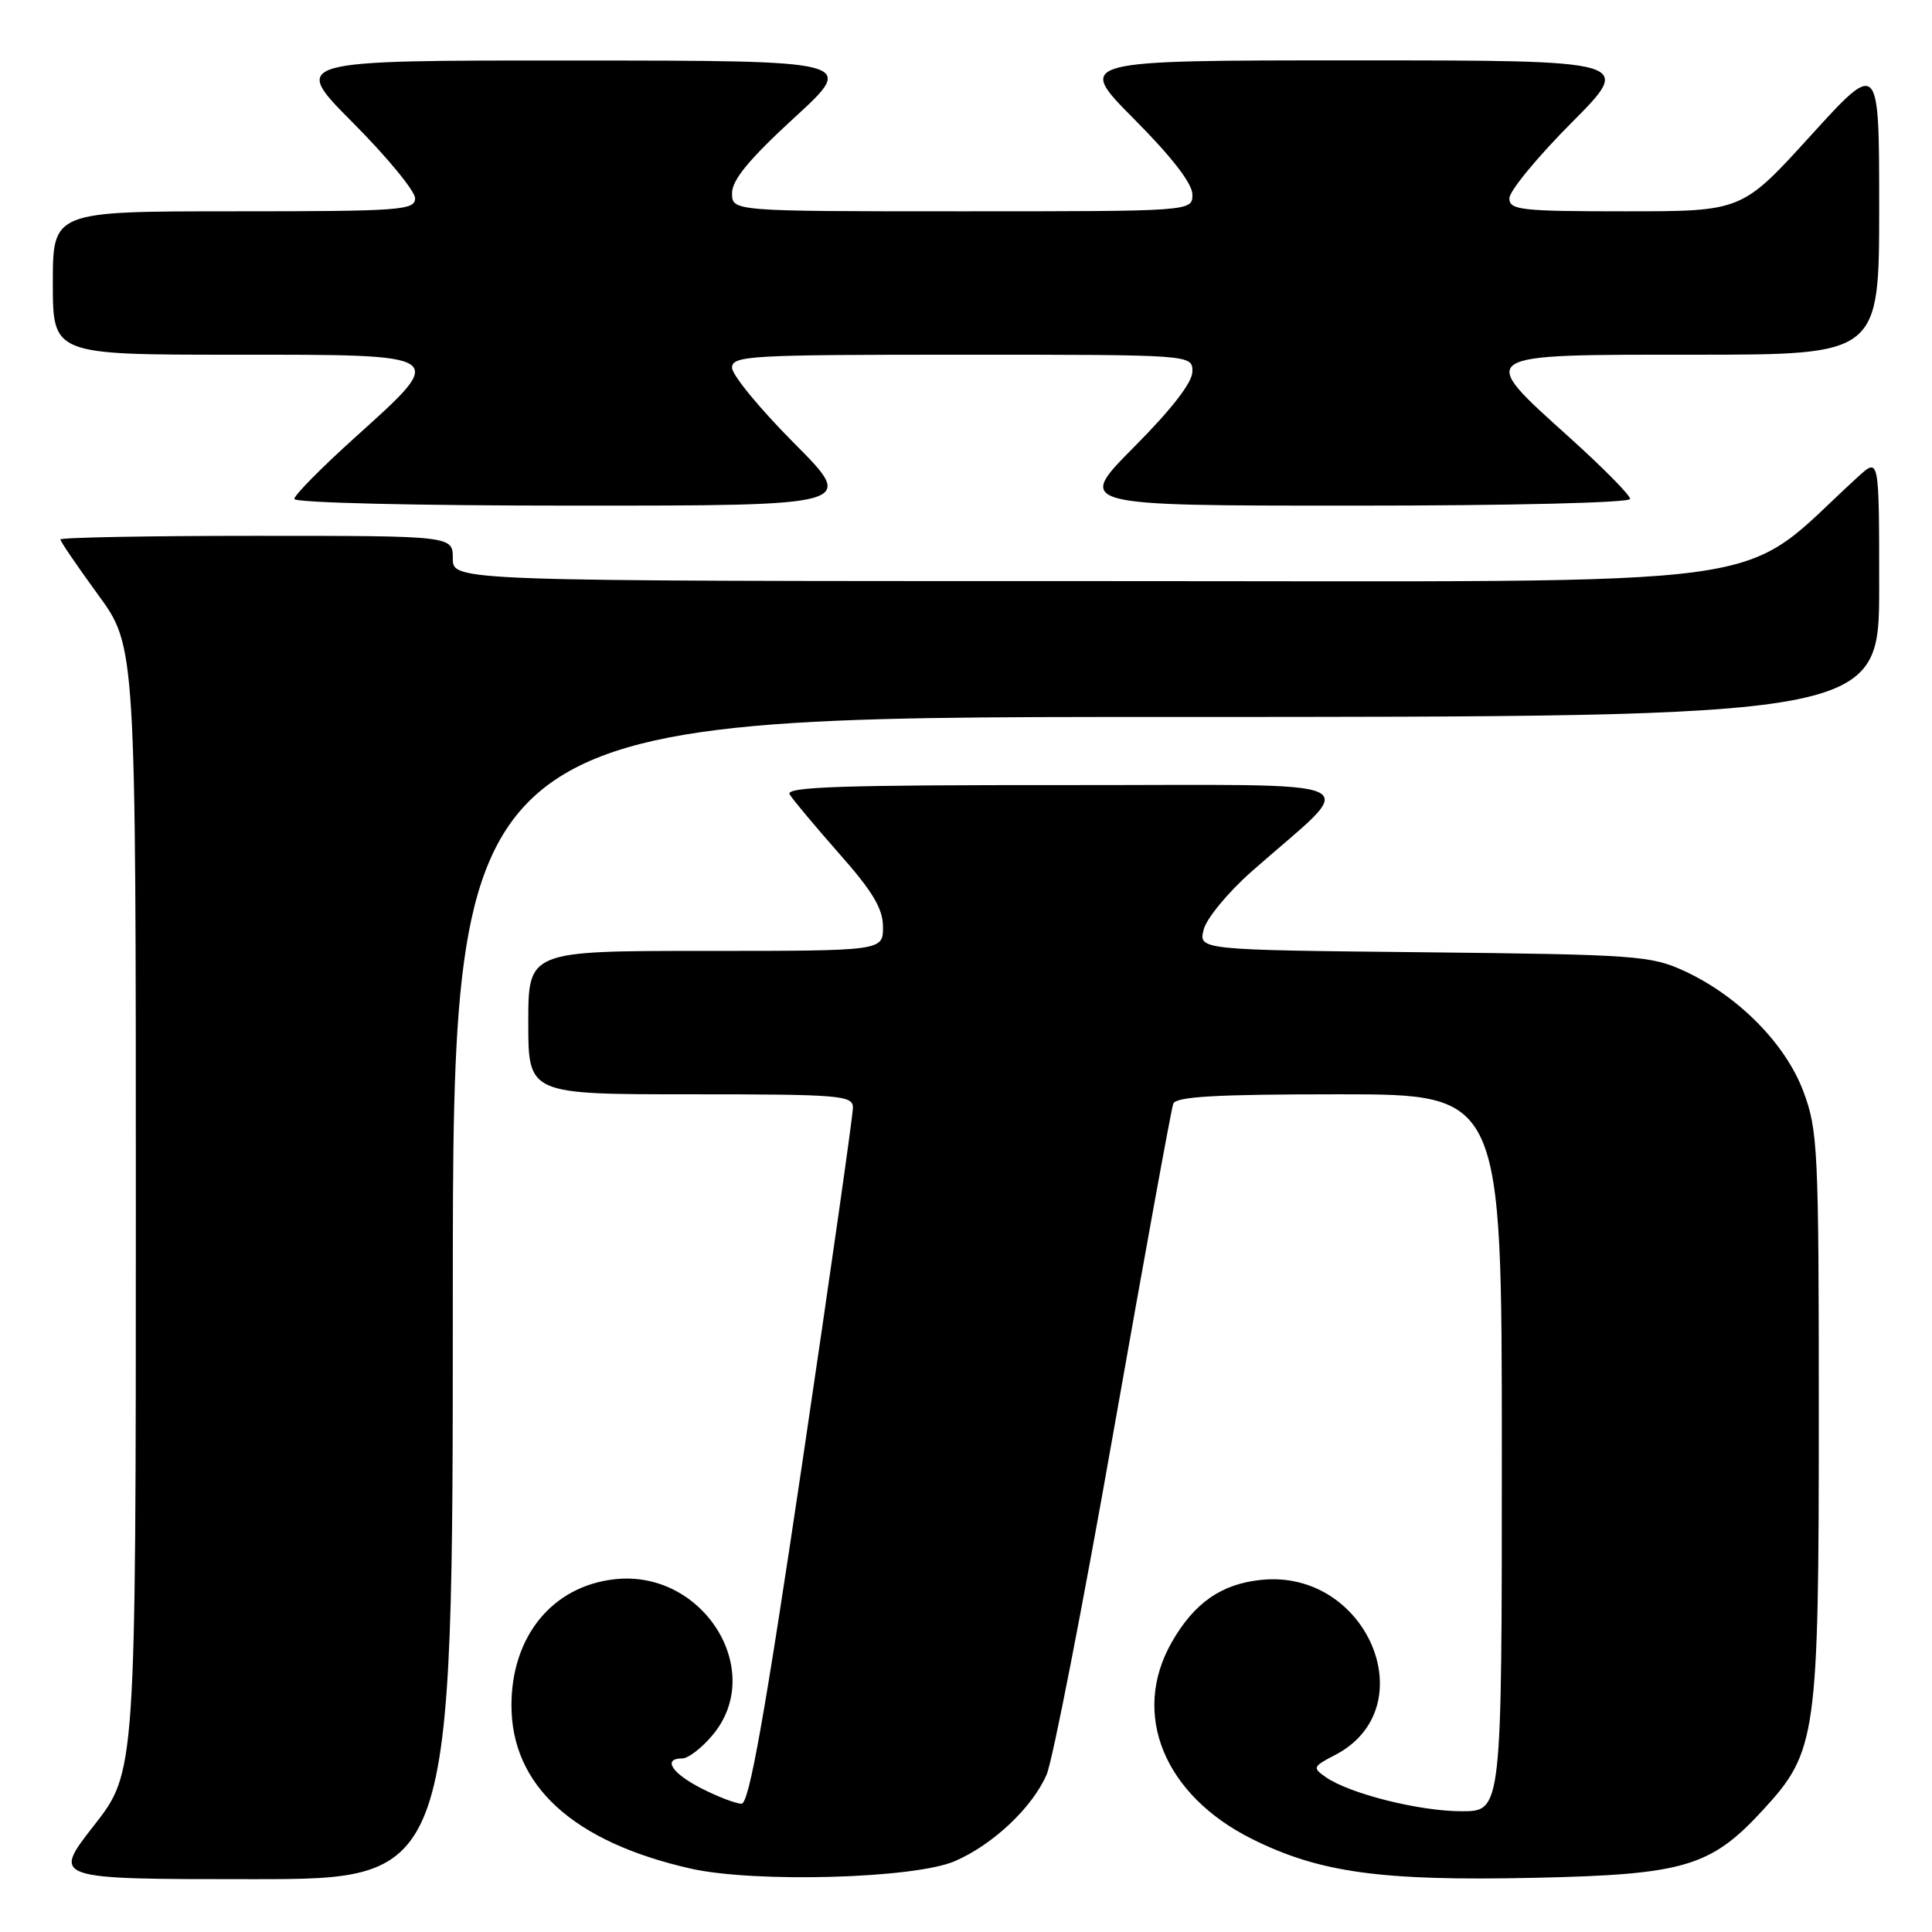 <?xml version="1.0" encoding="UTF-8" standalone="no"?>
<!DOCTYPE svg PUBLIC "-//W3C//DTD SVG 1.1//EN" "http://www.w3.org/Graphics/SVG/1.1/DTD/svg11.dtd" >
<svg xmlns="http://www.w3.org/2000/svg" xmlns:xlink="http://www.w3.org/1999/xlink" version="1.1" viewBox="0 0 256 256">
 <g >
 <path fill="currentColor"
d=" M 60.00 172.00 C 60.00 95.00 60.00 95.00 154.50 95.00 C 249.00 95.00 249.00 95.00 249.00 77.81 C 249.00 60.63 249.00 60.63 246.25 63.13 C 229.52 78.35 239.37 77.00 145.33 77.00 C 60.00 77.00 60.00 77.00 60.00 74.00 C 60.00 71.00 60.00 71.00 34.00 71.00 C 19.70 71.00 8.00 71.22 8.00 71.48 C 8.00 71.74 10.25 75.04 13.00 78.81 C 18.00 85.66 18.00 85.66 18.00 160.23 C 18.00 234.80 18.00 234.80 12.44 241.90 C 6.89 249.00 6.89 249.00 33.44 249.00 C 60.00 249.00 60.00 249.00 60.00 172.00 Z  M 126.50 246.62 C 131.57 244.44 136.82 239.48 138.69 235.12 C 139.48 233.26 143.48 212.79 147.56 189.62 C 151.65 166.45 155.20 146.94 155.46 146.25 C 155.82 145.30 161.16 145.00 177.47 145.00 C 199.00 145.00 199.00 145.00 199.00 192.50 C 199.00 240.00 199.00 240.00 193.68 240.00 C 188.06 240.00 178.80 237.67 175.66 235.47 C 173.89 234.24 173.96 234.07 176.88 232.56 C 188.93 226.33 181.21 207.90 167.14 209.34 C 161.85 209.87 158.25 212.38 155.27 217.59 C 149.83 227.09 154.23 237.86 165.91 243.68 C 174.85 248.14 183.04 249.26 203.30 248.82 C 223.26 248.39 226.70 247.36 233.68 239.75 C 240.72 232.08 241.00 230.09 241.00 187.36 C 241.00 152.30 240.88 149.75 238.96 144.63 C 236.59 138.30 230.34 131.97 223.18 128.66 C 218.77 126.63 216.76 126.48 188.66 126.18 C 158.82 125.87 158.82 125.87 159.49 123.18 C 159.86 121.71 162.71 118.25 165.82 115.50 C 180.32 102.69 183.25 104.06 141.19 104.03 C 111.61 104.01 104.04 104.26 104.63 105.25 C 105.03 105.94 107.99 109.46 111.18 113.09 C 115.66 118.15 117.00 120.40 117.00 122.84 C 117.00 126.00 117.00 126.00 93.50 126.00 C 70.00 126.00 70.00 126.00 70.00 135.50 C 70.00 145.00 70.00 145.00 91.50 145.00 C 111.30 145.00 113.00 145.14 113.02 146.75 C 113.03 147.71 110.01 168.86 106.32 193.75 C 101.30 227.55 99.26 239.00 98.26 239.00 C 97.52 239.00 95.14 238.09 92.96 236.98 C 89.00 234.96 87.75 233.00 90.41 233.00 C 91.19 233.00 92.99 231.62 94.41 229.92 C 101.60 221.38 93.15 207.93 81.43 209.26 C 73.19 210.18 67.77 216.82 67.77 225.97 C 67.77 236.61 75.94 244.06 91.48 247.59 C 99.97 249.51 121.14 248.93 126.50 246.62 Z  M 105.23 58.73 C 100.70 54.18 97.00 49.68 97.00 48.73 C 97.00 47.13 99.26 47.00 127.50 47.00 C 158.00 47.00 158.00 47.00 158.00 49.23 C 158.00 50.67 155.27 54.20 150.27 59.23 C 142.55 67.00 142.55 67.00 179.27 67.00 C 200.19 67.00 216.00 66.62 216.00 66.11 C 216.00 65.61 212.40 61.97 208.00 58.00 C 195.57 46.79 195.25 47.00 224.50 47.00 C 249.00 47.00 249.00 47.00 249.00 27.50 C 249.00 7.99 249.00 7.99 239.90 18.00 C 230.81 28.00 230.81 28.00 215.40 28.00 C 201.47 28.00 200.00 27.83 200.00 26.27 C 200.00 25.32 203.70 20.82 208.23 16.27 C 216.46 8.00 216.46 8.00 179.50 8.00 C 142.55 8.00 142.55 8.00 150.27 15.77 C 155.27 20.80 158.00 24.33 158.00 25.77 C 158.00 28.00 158.00 28.00 127.50 28.00 C 97.00 28.00 97.00 28.00 97.00 25.59 C 97.00 23.84 99.29 21.07 105.25 15.60 C 113.50 8.03 113.50 8.03 76.02 8.02 C 38.54 8.00 38.54 8.00 46.77 16.27 C 51.30 20.82 55.00 25.32 55.00 26.27 C 55.00 27.86 53.08 28.00 31.00 28.00 C 7.00 28.00 7.00 28.00 7.00 37.50 C 7.00 47.00 7.00 47.00 31.00 47.00 C 59.68 47.00 59.41 46.81 47.00 58.00 C 42.60 61.97 39.00 65.61 39.00 66.11 C 39.00 66.62 55.02 67.00 76.23 67.00 C 113.46 67.00 113.46 67.00 105.23 58.73 Z "/>
</g>
</svg>